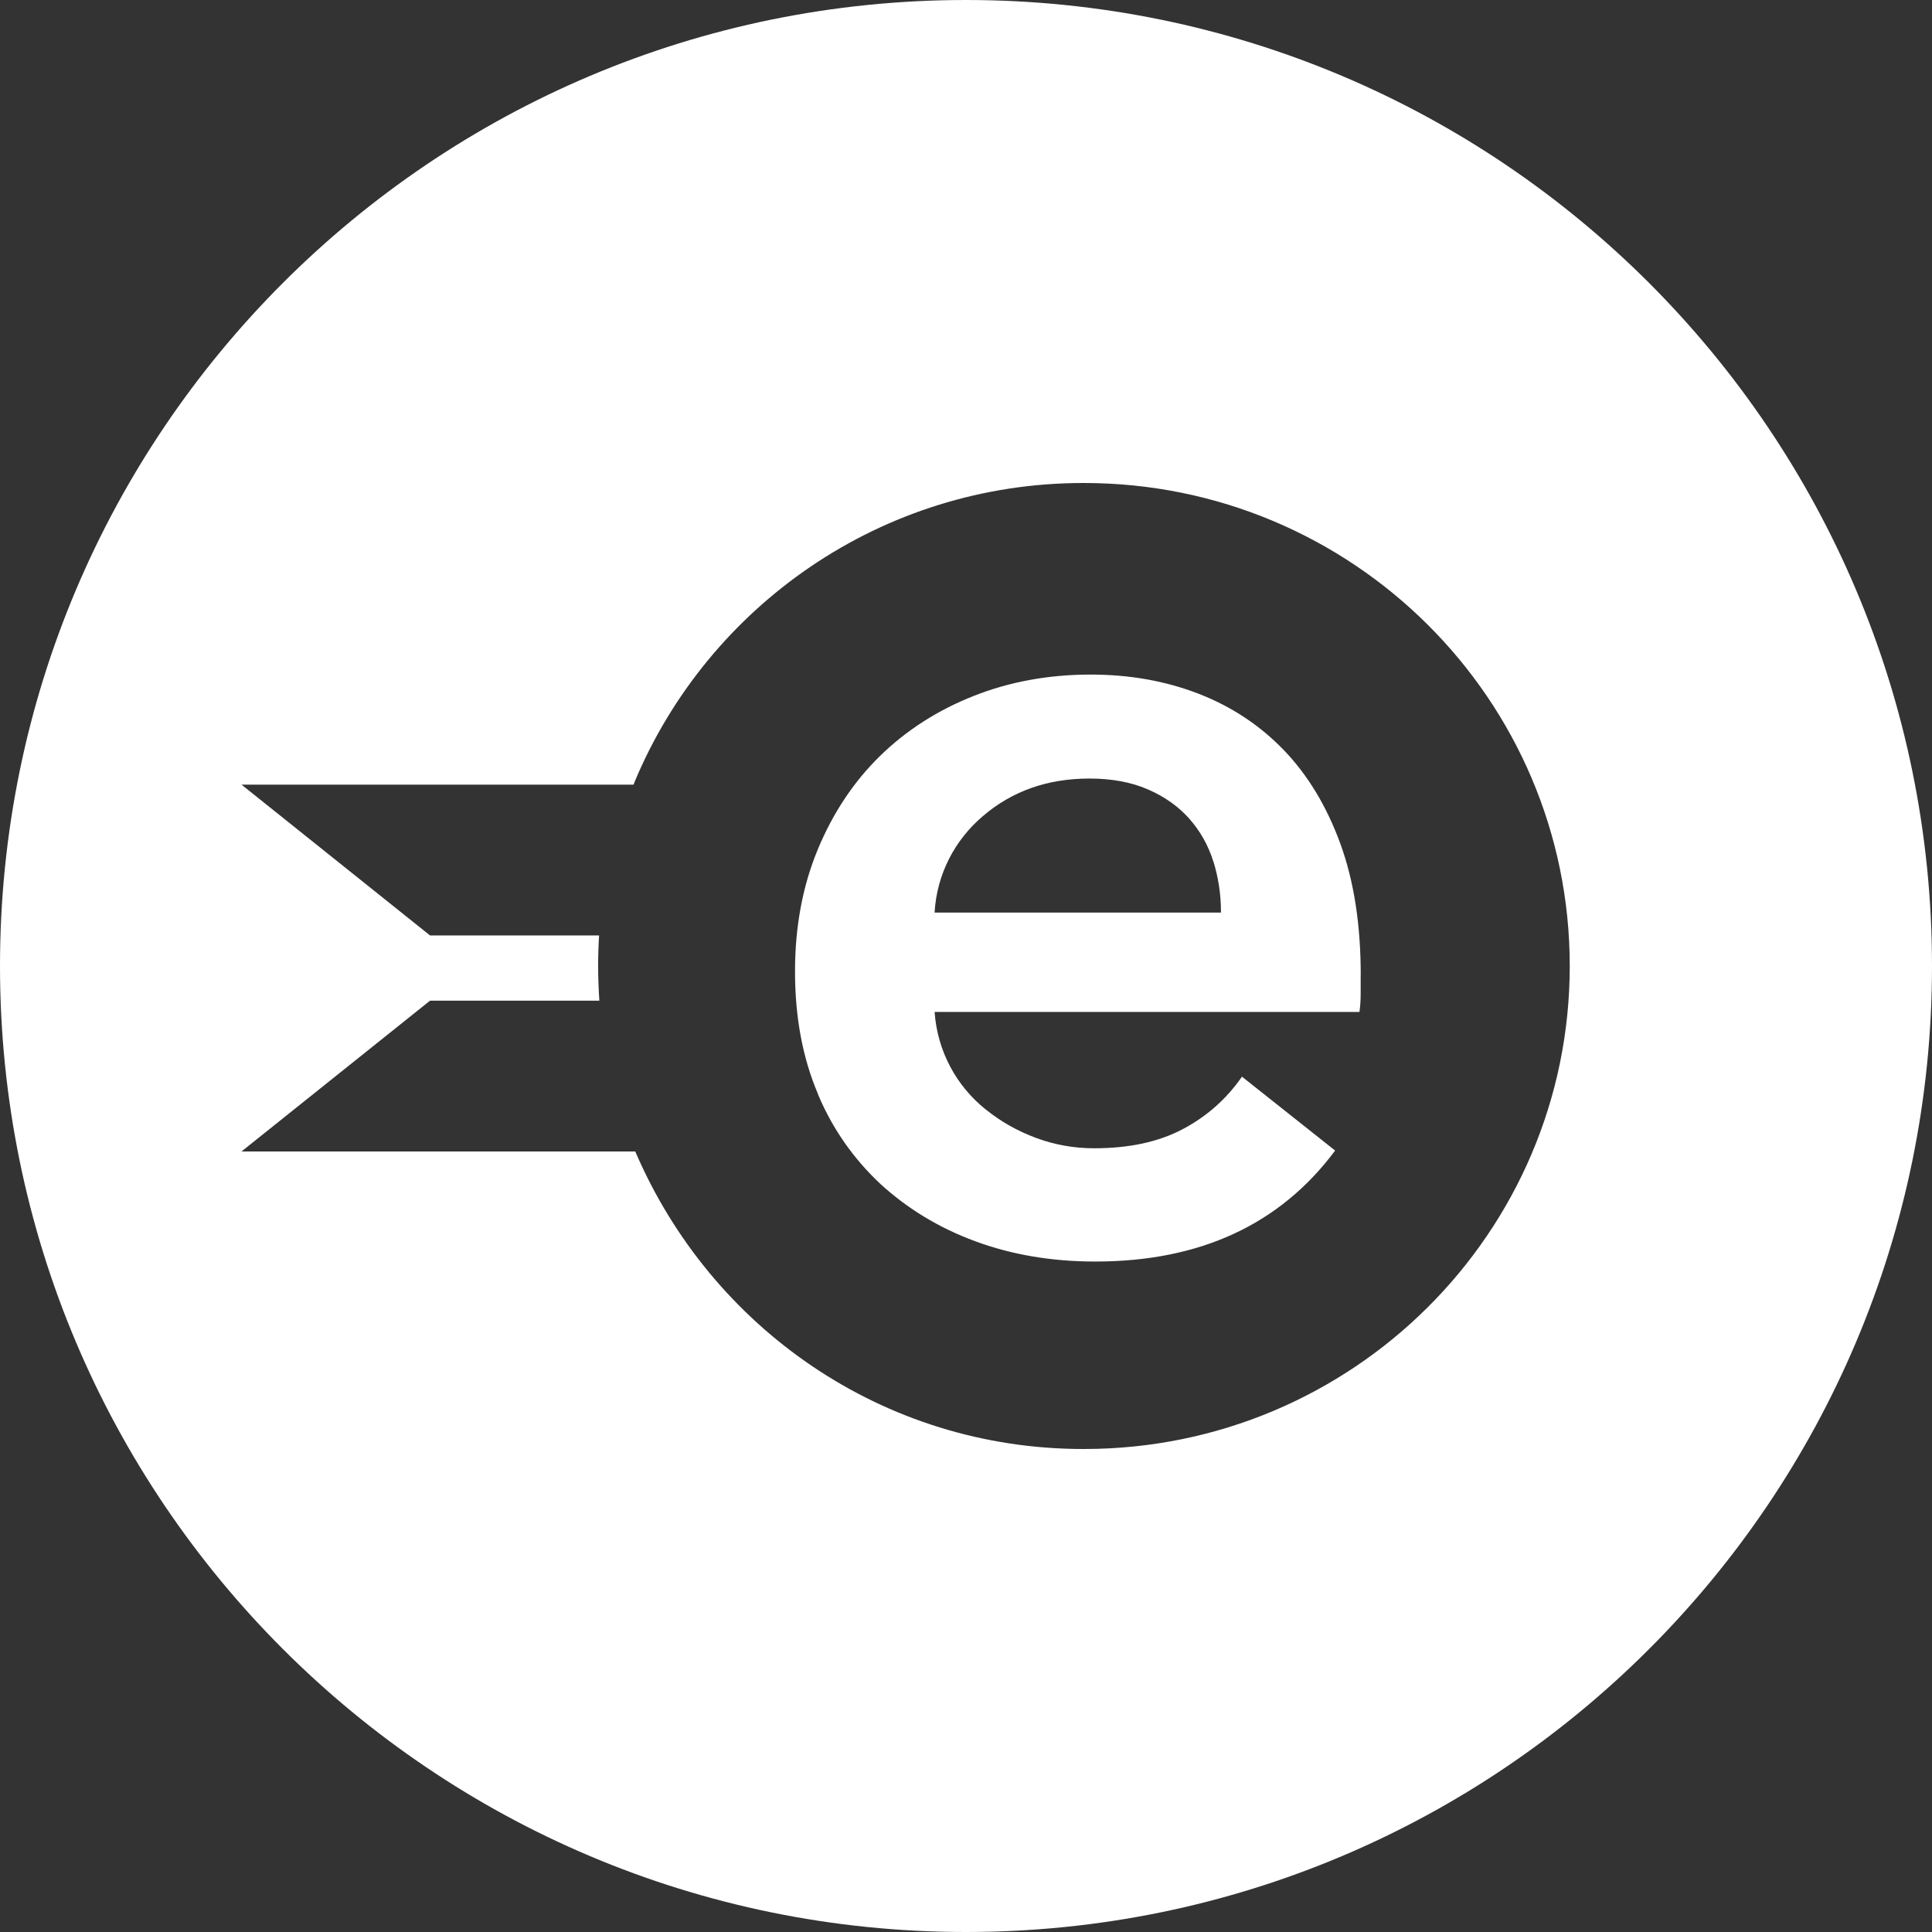 <!-- Generated by IcoMoon.io -->
<svg version="1.1" xmlns="http://www.w3.org/2000/svg" width="32" height="32" viewBox="0 0 32 32">
<rect x="0" y="0" width="32" height="32" fill="#333333" stroke="none"/>
<title>ebst</title>
<path fill="#fff" d="M9.928 16.574h-2.805l-3.123 2.498h6.522c1.252 2.92 4.101 4.928 7.42 4.928 0.004 0 0.008 0 0.013 0h-0.001c4.444 0 8.046-3.582 8.046-8s-3.602-8-8.046-8c-0.004 0-0.008 0-0.012 0-3.344 0-6.212 2.040-7.428 4.943l-0.020 0.053h-6.494l3.123 2.498h2.8c-0.010 0.15-0.016 0.326-0.016 0.503 0 0.203 0.008 0.405 0.022 0.604l-0.002-0.027zM16 32c-8.837 0-16-7.163-16-16s7.163-16 16-16 16 7.163 16 16-7.163 16-16 16zM22.537 16.149v0.306c0 0.102-0.006 0.204-0.020 0.306h-7.037c0.046 0.657 0.366 1.23 0.845 1.614l0.005 0.003c0.244 0.198 0.52 0.354 0.829 0.469s0.63 0.172 0.964 0.172c0.578 0 1.067-0.105 1.465-0.316 0.399-0.21 0.726-0.5 0.983-0.87l1.543 1.224c-0.913 1.225-2.237 1.838-3.972 1.838-0.72 0-1.382-0.112-1.986-0.335-0.608-0.223-1.13-0.545-1.575-0.951l0.004 0.003c-0.442-0.412-0.794-0.912-1.031-1.474l-0.010-0.028c-0.251-0.593-0.376-1.266-0.376-2.019 0-0.74 0.125-1.413 0.376-2.019s0.594-1.122 1.031-1.55c0.437-0.427 0.955-0.759 1.552-0.995s1.244-0.354 1.938-0.354c0.643 0 1.237 0.105 1.783 0.316s1.019 0.523 1.418 0.937c0.398 0.415 0.71 0.932 0.935 1.55s0.337 1.343 0.337 2.173zM20.223 15.115c0-0.004 0-0.009 0-0.015 0-0.295-0.046-0.58-0.13-0.847l0.005 0.020c-0.085-0.274-0.221-0.51-0.397-0.71l0.002 0.002c-0.18-0.204-0.408-0.367-0.685-0.488s-0.6-0.182-0.973-0.182c-0.694 0-1.282 0.208-1.765 0.622-0.46 0.39-0.762 0.955-0.8 1.592l-0 0.006z"></path>
</svg>
